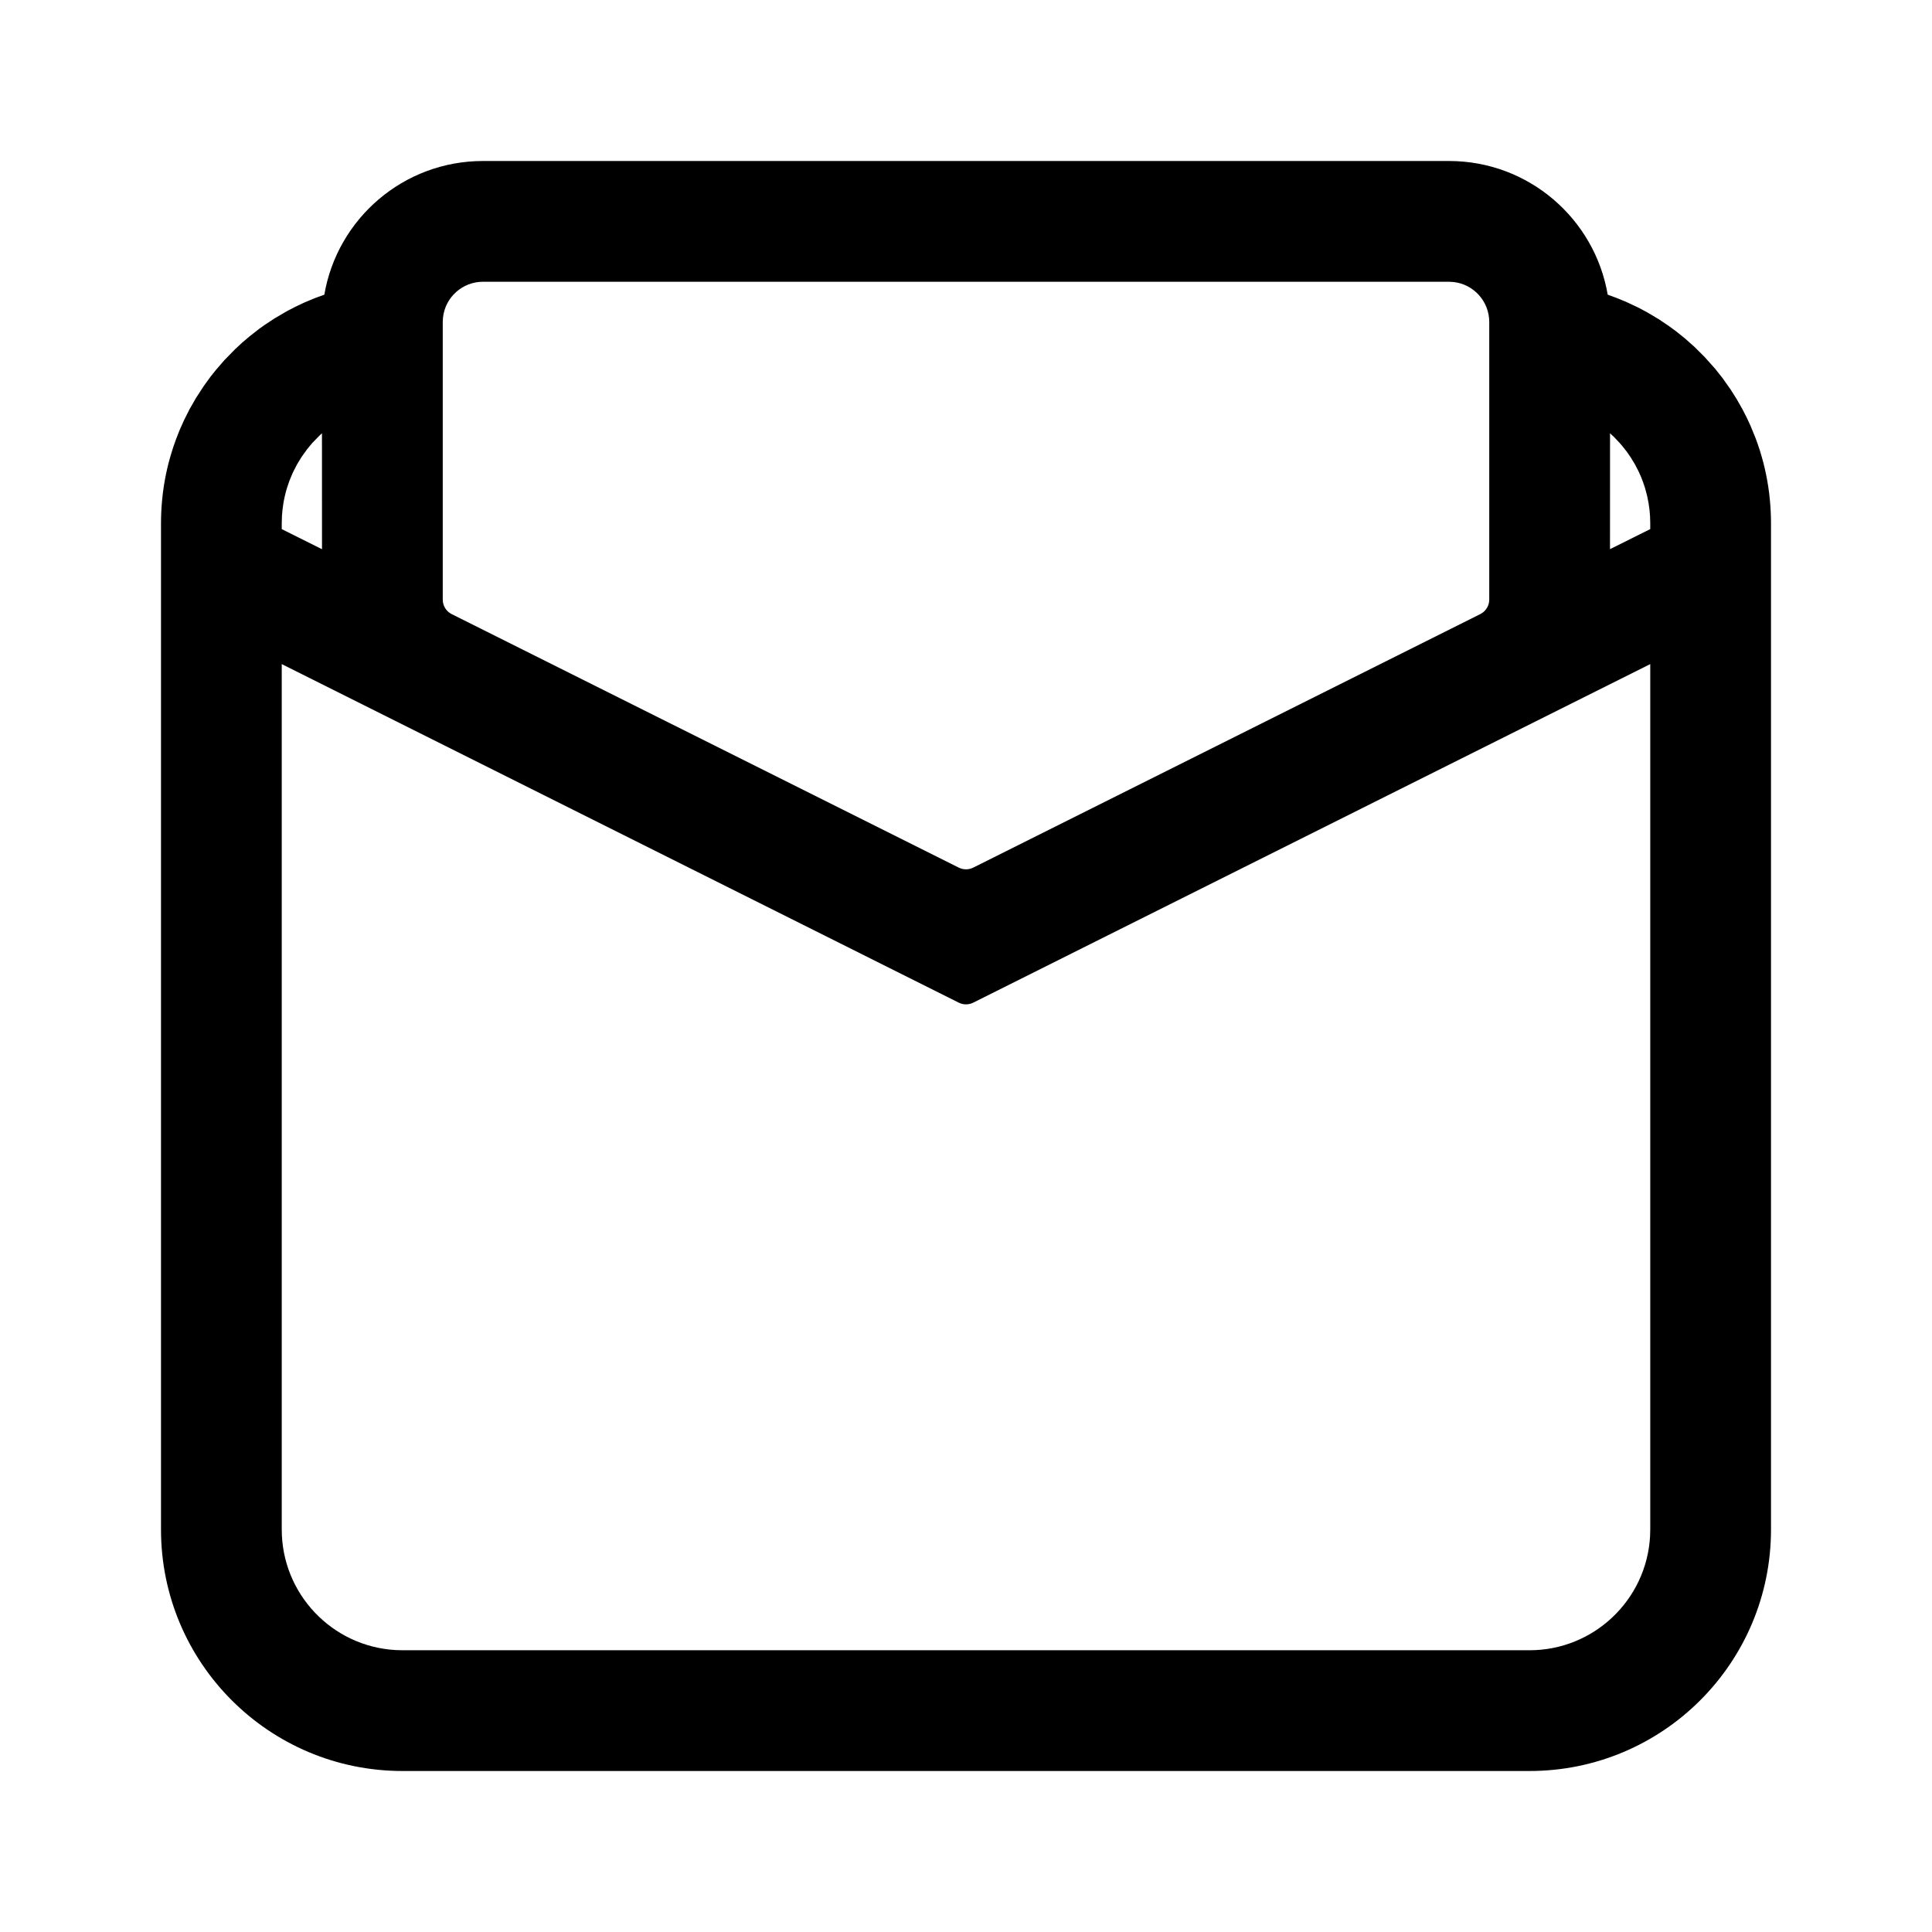 <svg width="1em" height="1em" viewBox="0 0 48 48" xmlns="http://www.w3.org/2000/svg"
     xmlns:xlink="http://www.w3.org/1999/xlink" class="antd-mobile-icon" style="vertical-align: -0.125em;">
    <g id="MailOpenOutline-MailOpenOutline" stroke="none" stroke-width="1" fill="none" fill-rule="evenodd">
        <g id="MailOpenOutline-编组">
            <rect id="MailOpenOutline-矩形" fill="#FFFFFF" opacity="0" x="0" y="0" width="48" height="48">
            </rect>
            <path d="M36,4 C37.978,4 39.62,5.435 39.943,7.321 L40.152,7.398 L40.402,7.5 L40.701,7.641 L40.923,7.759 L41.21,7.93 L41.469,8.104 L41.649,8.237 L41.86,8.406 L42.094,8.614 L42.348,8.866 L42.61,9.159 L42.797,9.395 L42.995,9.675 L43.15,9.92 L43.294,10.174 L43.398,10.377 L43.488,10.571 L43.612,10.873 C43.651,10.975 43.687,11.078 43.72,11.182 C43.753,11.287 43.783,11.392 43.811,11.499 C43.858,11.683 43.897,11.87 43.927,12.061 C43.947,12.186 43.963,12.314 43.974,12.442 C43.991,12.626 44,12.812 44,13 L44,38 C44,41.314 41.314,44 38,44 L10,44 C6.686,44 4,41.314 4,38 L4,13 C4,12.812 4.009,12.626 4.026,12.442 C4.037,12.314 4.053,12.186 4.073,12.06 C4.103,11.87 4.142,11.683 4.189,11.499 L4.239,11.319 L4.306,11.103 L4.375,10.909 L4.465,10.68 L4.572,10.44 L4.711,10.164 L4.876,9.877 L5.066,9.586 L5.232,9.357 L5.367,9.188 L5.575,8.948 L5.844,8.673 L6.013,8.516 L6.205,8.353 L6.436,8.172 L6.568,8.078 L6.822,7.91 L7.128,7.731 L7.33,7.626 L7.551,7.521 L7.814,7.41 L8.058,7.321 C8.38,5.435 10.022,4 12,4 L36,4 Z M41,38 L41,16.499 L24.179,24.911 C24.066,24.967 23.934,24.967 23.821,24.911 L7,16.499 L7,16.499 L7,38 C7,39.598 8.249,40.904 9.824,40.995 L10,41 L38,41 C39.598,41 40.904,39.751 40.995,38.176 L41,38 Z M36,7 L12,7 C11.487,7 11.064,7.386 11.007,7.883 L11,8 L11,14.899 C11,15.05 11.086,15.189 11.221,15.257 L23.821,21.556 C23.934,21.612 24.066,21.612 24.179,21.556 L36.779,15.256 C36.914,15.188 37,15.049 37,14.898 L37,8 L37,8 C37,7.487 36.614,7.064 36.117,7.007 L36,7 Z M7.999,10.765 L7.939,10.82 L7.755,11.01 L7.63,11.161 L7.49,11.357 L7.382,11.534 L7.29,11.712 L7.263,11.77 L7.188,11.952 L7.126,12.136 C7.09,12.257 7.061,12.382 7.04,12.509 C7.023,12.612 7.011,12.717 7.005,12.824 L7,13 L7,13.146 L8,13.645 L7.999,10.765 Z M40,13.644 L41,13.145 L41,13 L40.995,12.829 L40.981,12.661 L40.959,12.505 L40.921,12.314 L40.871,12.127 L40.825,11.988 L40.774,11.855 L40.71,11.711 L40.617,11.532 L40.513,11.361 L40.417,11.222 L40.298,11.072 L40.233,10.997 L40.108,10.865 L40.001,10.765 L40,13.644 Z"
                  id="MailOpenOutline-形状" fill="currentColor" fill-rule="nonzero">
            </path>
        </g>
    </g>
</svg>
        